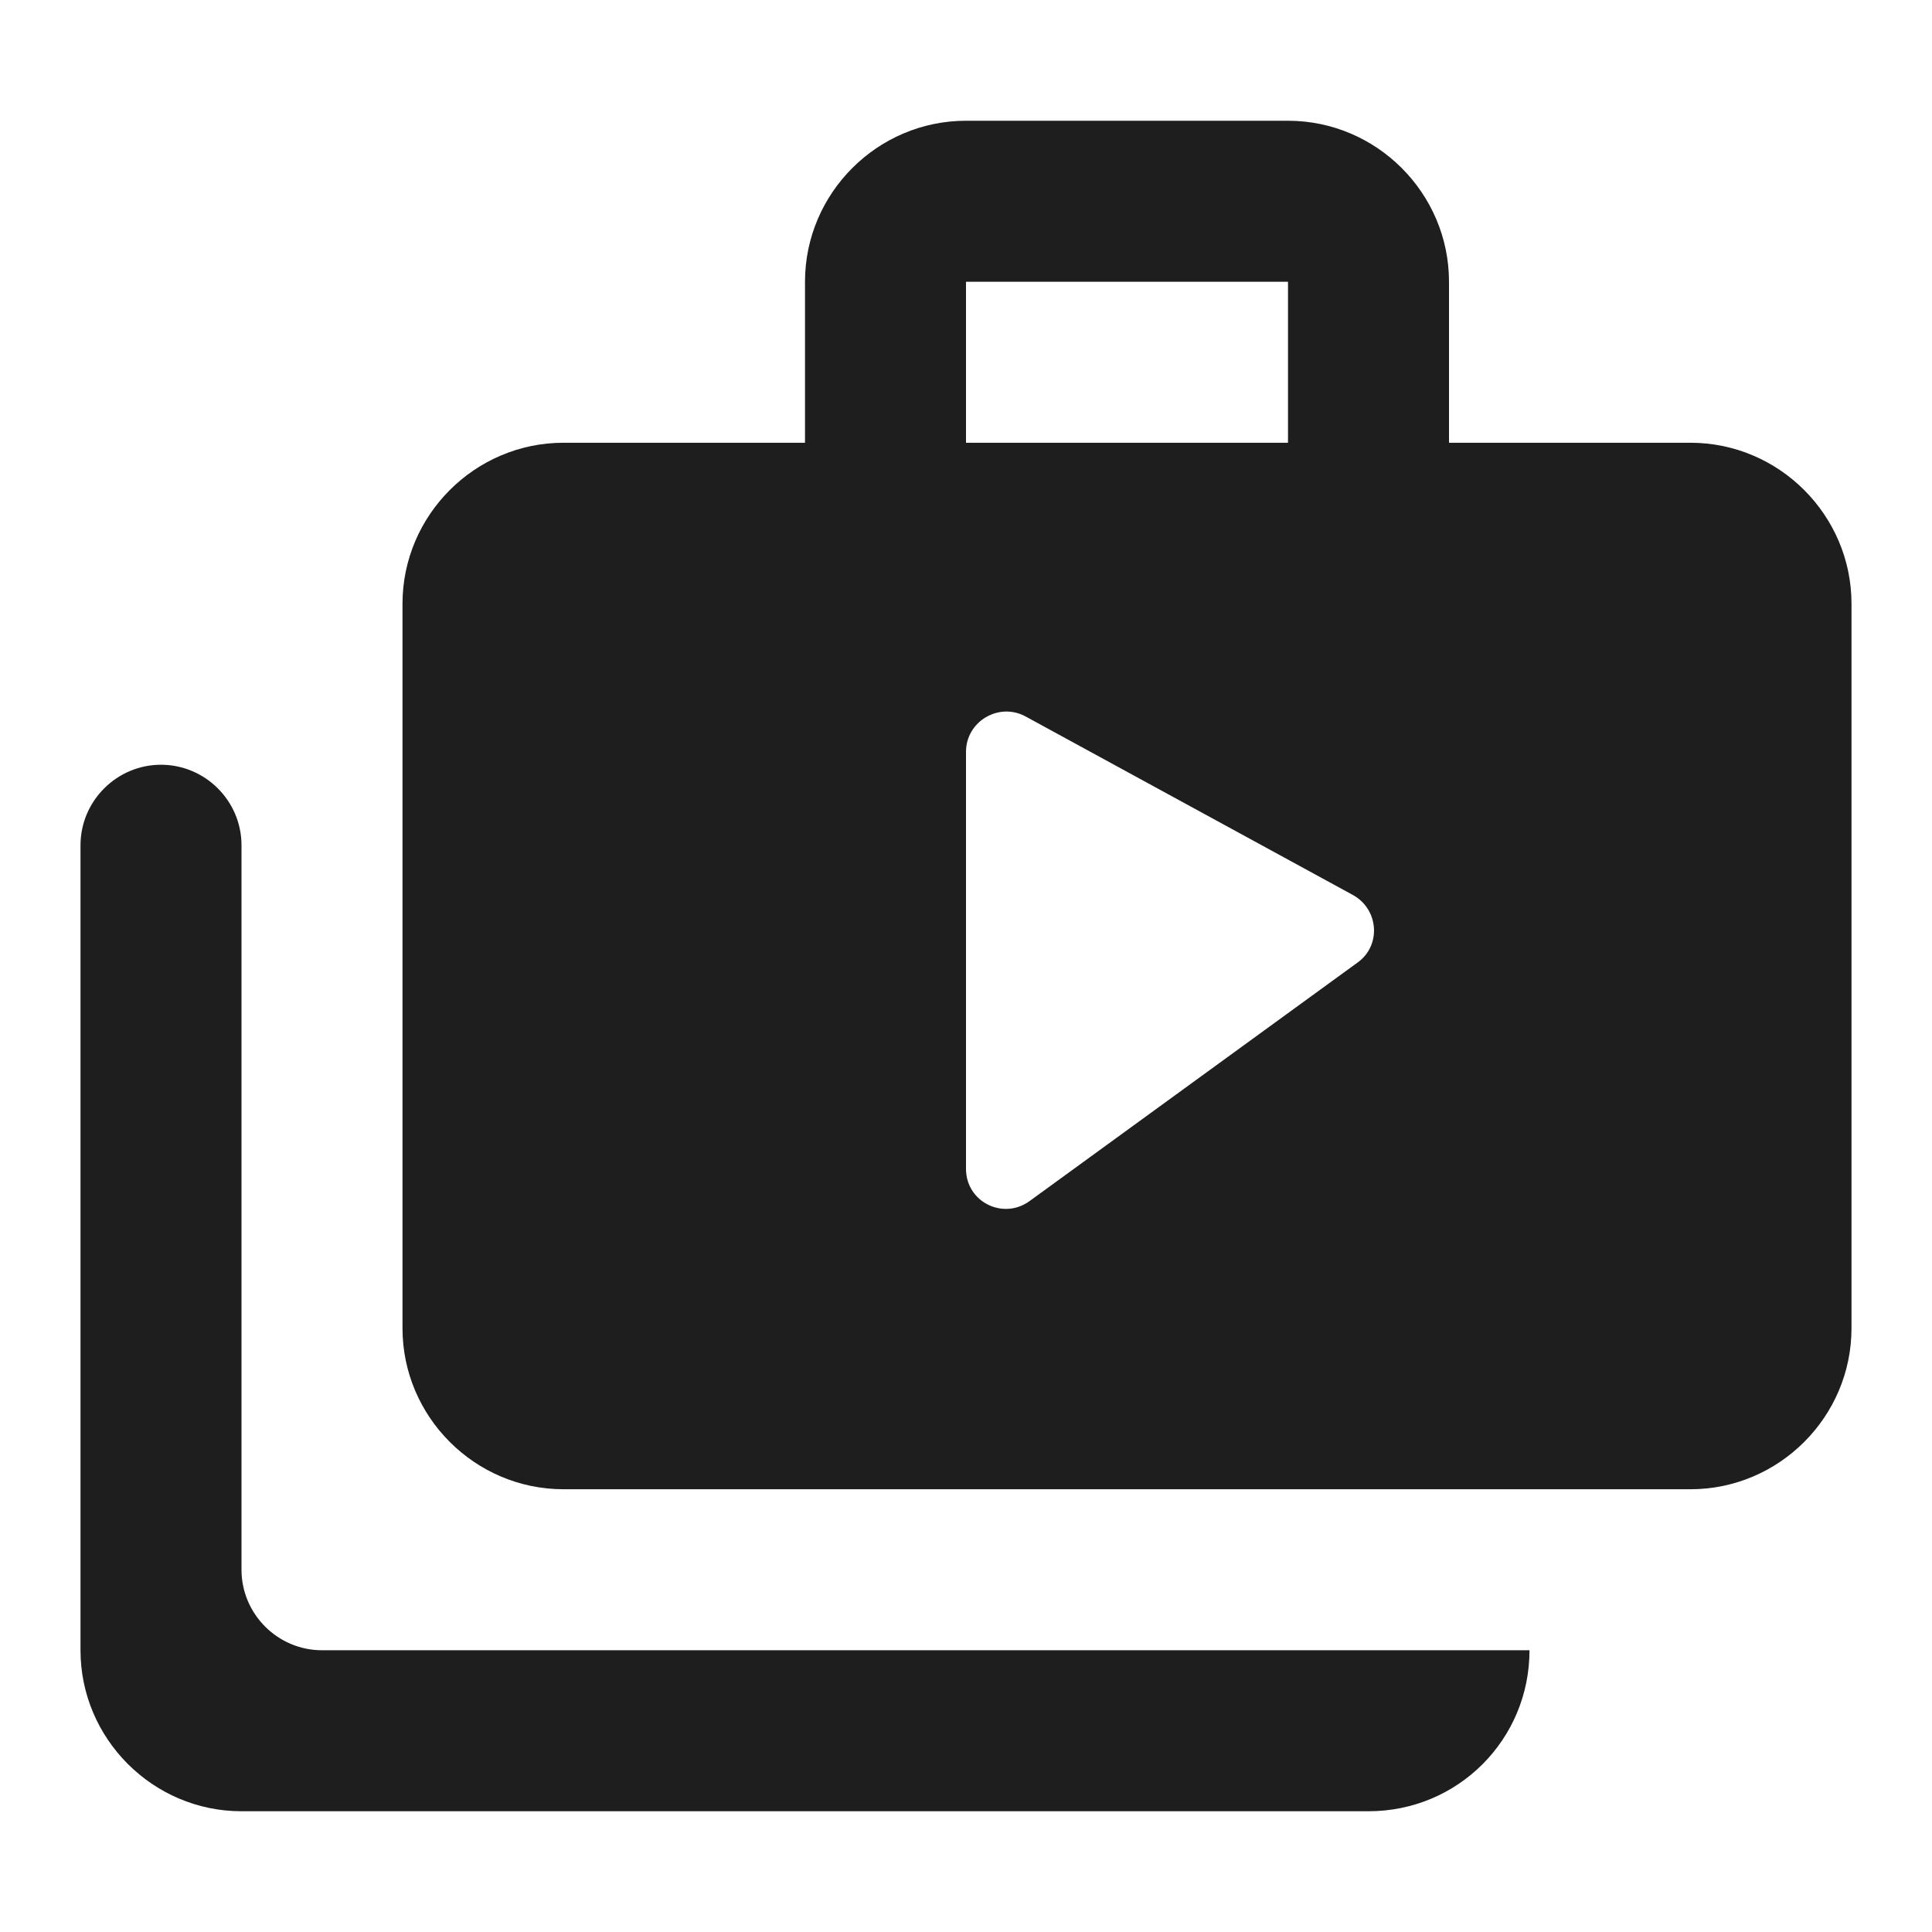 <?xml version="1.0" encoding="UTF-8"?>
<svg width="24px" height="24px" viewBox="0 0 24 24" version="1.1" xmlns="http://www.w3.org/2000/svg" xmlns:xlink="http://www.w3.org/1999/xlink">
    <!-- Generator: Sketch 53.2 (72643) - https://sketchapp.com -->
    <title>icon/action/shop_two_24px_rounded</title>
    <desc>Created with Sketch.</desc>
    <defs>
        <path d="M2,9.5 C1.45,9.5 1,9.95 1,10.5 L1,20.5 C1,21.6 1.9,22.5 3,22.5 L17,22.5 C18.11,22.5 19,21.61 19,20.5 L4,20.5 C3.45,20.5 3,20.05 3,19.5 L3,10.5 C3,9.95 2.55,9.5 2,9.5 Z M18,5.5 L18,3.5 C18,2.4 17.1,1.5 16,1.5 L12,1.5 C10.9,1.5 10,2.4 10,3.5 L10,5.5 L7,5.5 C5.9,5.5 5,6.4 5,7.5 L5,16.5 C5,17.6 5.9,18.5 7,18.5 L21,18.5 C22.1,18.5 23,17.6 23,16.5 L23,7.5 C23,6.4 22.1,5.5 21,5.5 L18,5.5 Z M12,3.5 L16,3.5 L16,5.5 L12,5.5 L12,3.5 Z M12,14.52 L12,9.34 C12,8.96 12.41,8.72 12.74,8.9 L16.81,11.12 C17.13,11.3 17.16,11.75 16.86,11.96 L12.79,14.92 C12.46,15.16 12,14.93 12,14.52 L12,14.52 Z" id="path-1"></path>
    </defs>
    <g id="icon/action/shop_two_24px" stroke="none" stroke-width="1" fill="none" fill-rule="evenodd">
        <mask id="mask-2" fill="white">
            <use xlink:href="#path-1"></use>
        </mask>
        <use fill-opacity="0.88" fill="#000000" xlink:href="#path-1"></use>
    </g>
</svg>